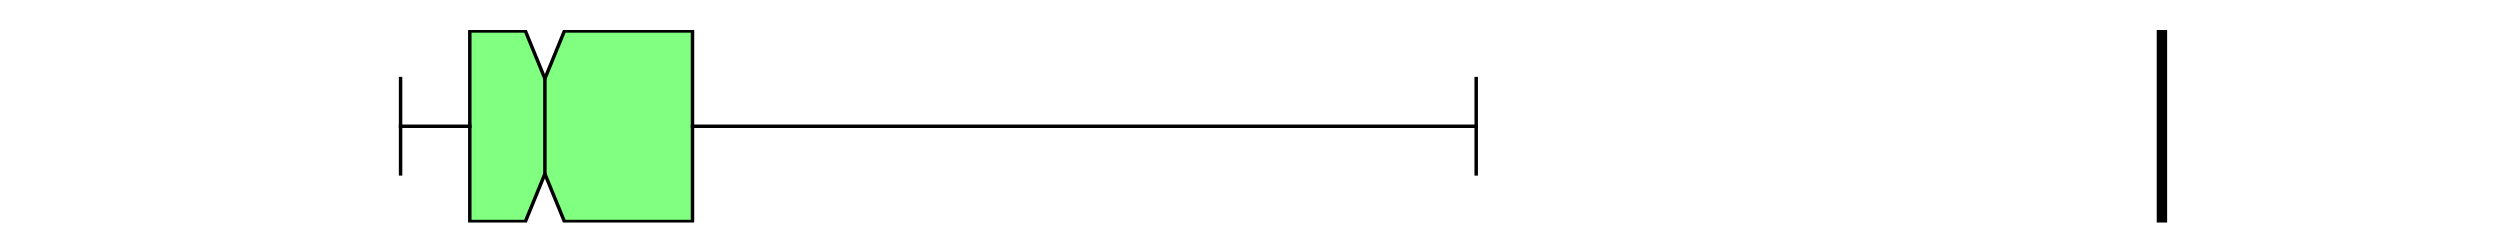 <?xml version="1.0" encoding="utf-8" standalone="no"?>
<!DOCTYPE svg PUBLIC "-//W3C//DTD SVG 1.1//EN"
  "http://www.w3.org/Graphics/SVG/1.1/DTD/svg11.dtd">
<svg xmlns:xlink="http://www.w3.org/1999/xlink" width="720pt" height="72pt" viewBox="0 0 720 72" xmlns="http://www.w3.org/2000/svg" version="1.1">
 <defs>
  <style type="text/css">*{stroke-linejoin: round; stroke-linecap: butt}</style>
 </defs>
 <g id="figure_1">
  <g id="patch_1">
   <path d="M 0 72 
L 720 72 
L 720 0 
L 0 0 
z
" style="fill: #ffffff"/>
  </g>
  <g id="axes_1">
   <g id="patch_2">
    <path d="M 90 64.08 
L 648 64.08 
L 648 8.64 
L 90 8.64 
z
" style="fill: #ffffff"/>
   </g>
   <g id="matplotlib.axis_1"/>
   <g id="matplotlib.axis_2"/>
   <g id="patch_3">
    <path d="M 135.301 63.803 
L 135.301 8.917 
L 151.311 8.917 
L 156.931 22.639 
L 162.551 8.917 
L 199.439 8.917 
L 199.439 63.803 
L 162.551 63.803 
L 156.931 50.081 
L 151.311 63.803 
L 135.301 63.803 
z
" clip-path="url(#p1a35b16224)" style="fill: #80ff80; stroke: #000000; stroke-linejoin: miter"/>
   </g>
   <g id="line2d_1">
    <path d="M 135.301 36.36 
L 115.364 36.36 
" clip-path="url(#p1a35b16224)" style="fill: none; stroke: #000000; stroke-linecap: square"/>
   </g>
   <g id="line2d_2">
    <path d="M 199.439 36.36 
L 425.144 36.36 
" clip-path="url(#p1a35b16224)" style="fill: none; stroke: #000000; stroke-linecap: square"/>
   </g>
   <g id="line2d_3">
    <path d="M 115.364 50.081 
L 115.364 22.639 
" clip-path="url(#p1a35b16224)" style="fill: none; stroke: #000000; stroke-linecap: square"/>
   </g>
   <g id="line2d_4">
    <path d="M 425.144 50.081 
L 425.144 22.639 
" clip-path="url(#p1a35b16224)" style="fill: none; stroke: #000000; stroke-linecap: square"/>
   </g>
   <g id="line2d_5">
    <path d="M 622.636 64.08 
L 622.636 -1 
" clip-path="url(#p1a35b16224)" style="fill: none; stroke: #000000; stroke-width: 3; stroke-linecap: square"/>
   </g>
   <g id="line2d_6">
    <path d="M 156.931 50.081 
L 156.931 22.639 
" clip-path="url(#p1a35b16224)" style="fill: none; stroke: #000000; stroke-linecap: square"/>
   </g>
  </g>
 </g>
 <defs>
  <clipPath id="p1a35b16224">
   <rect x="90" y="8.64" width="558" height="55.44"/>
  </clipPath>
 </defs>
</svg>
